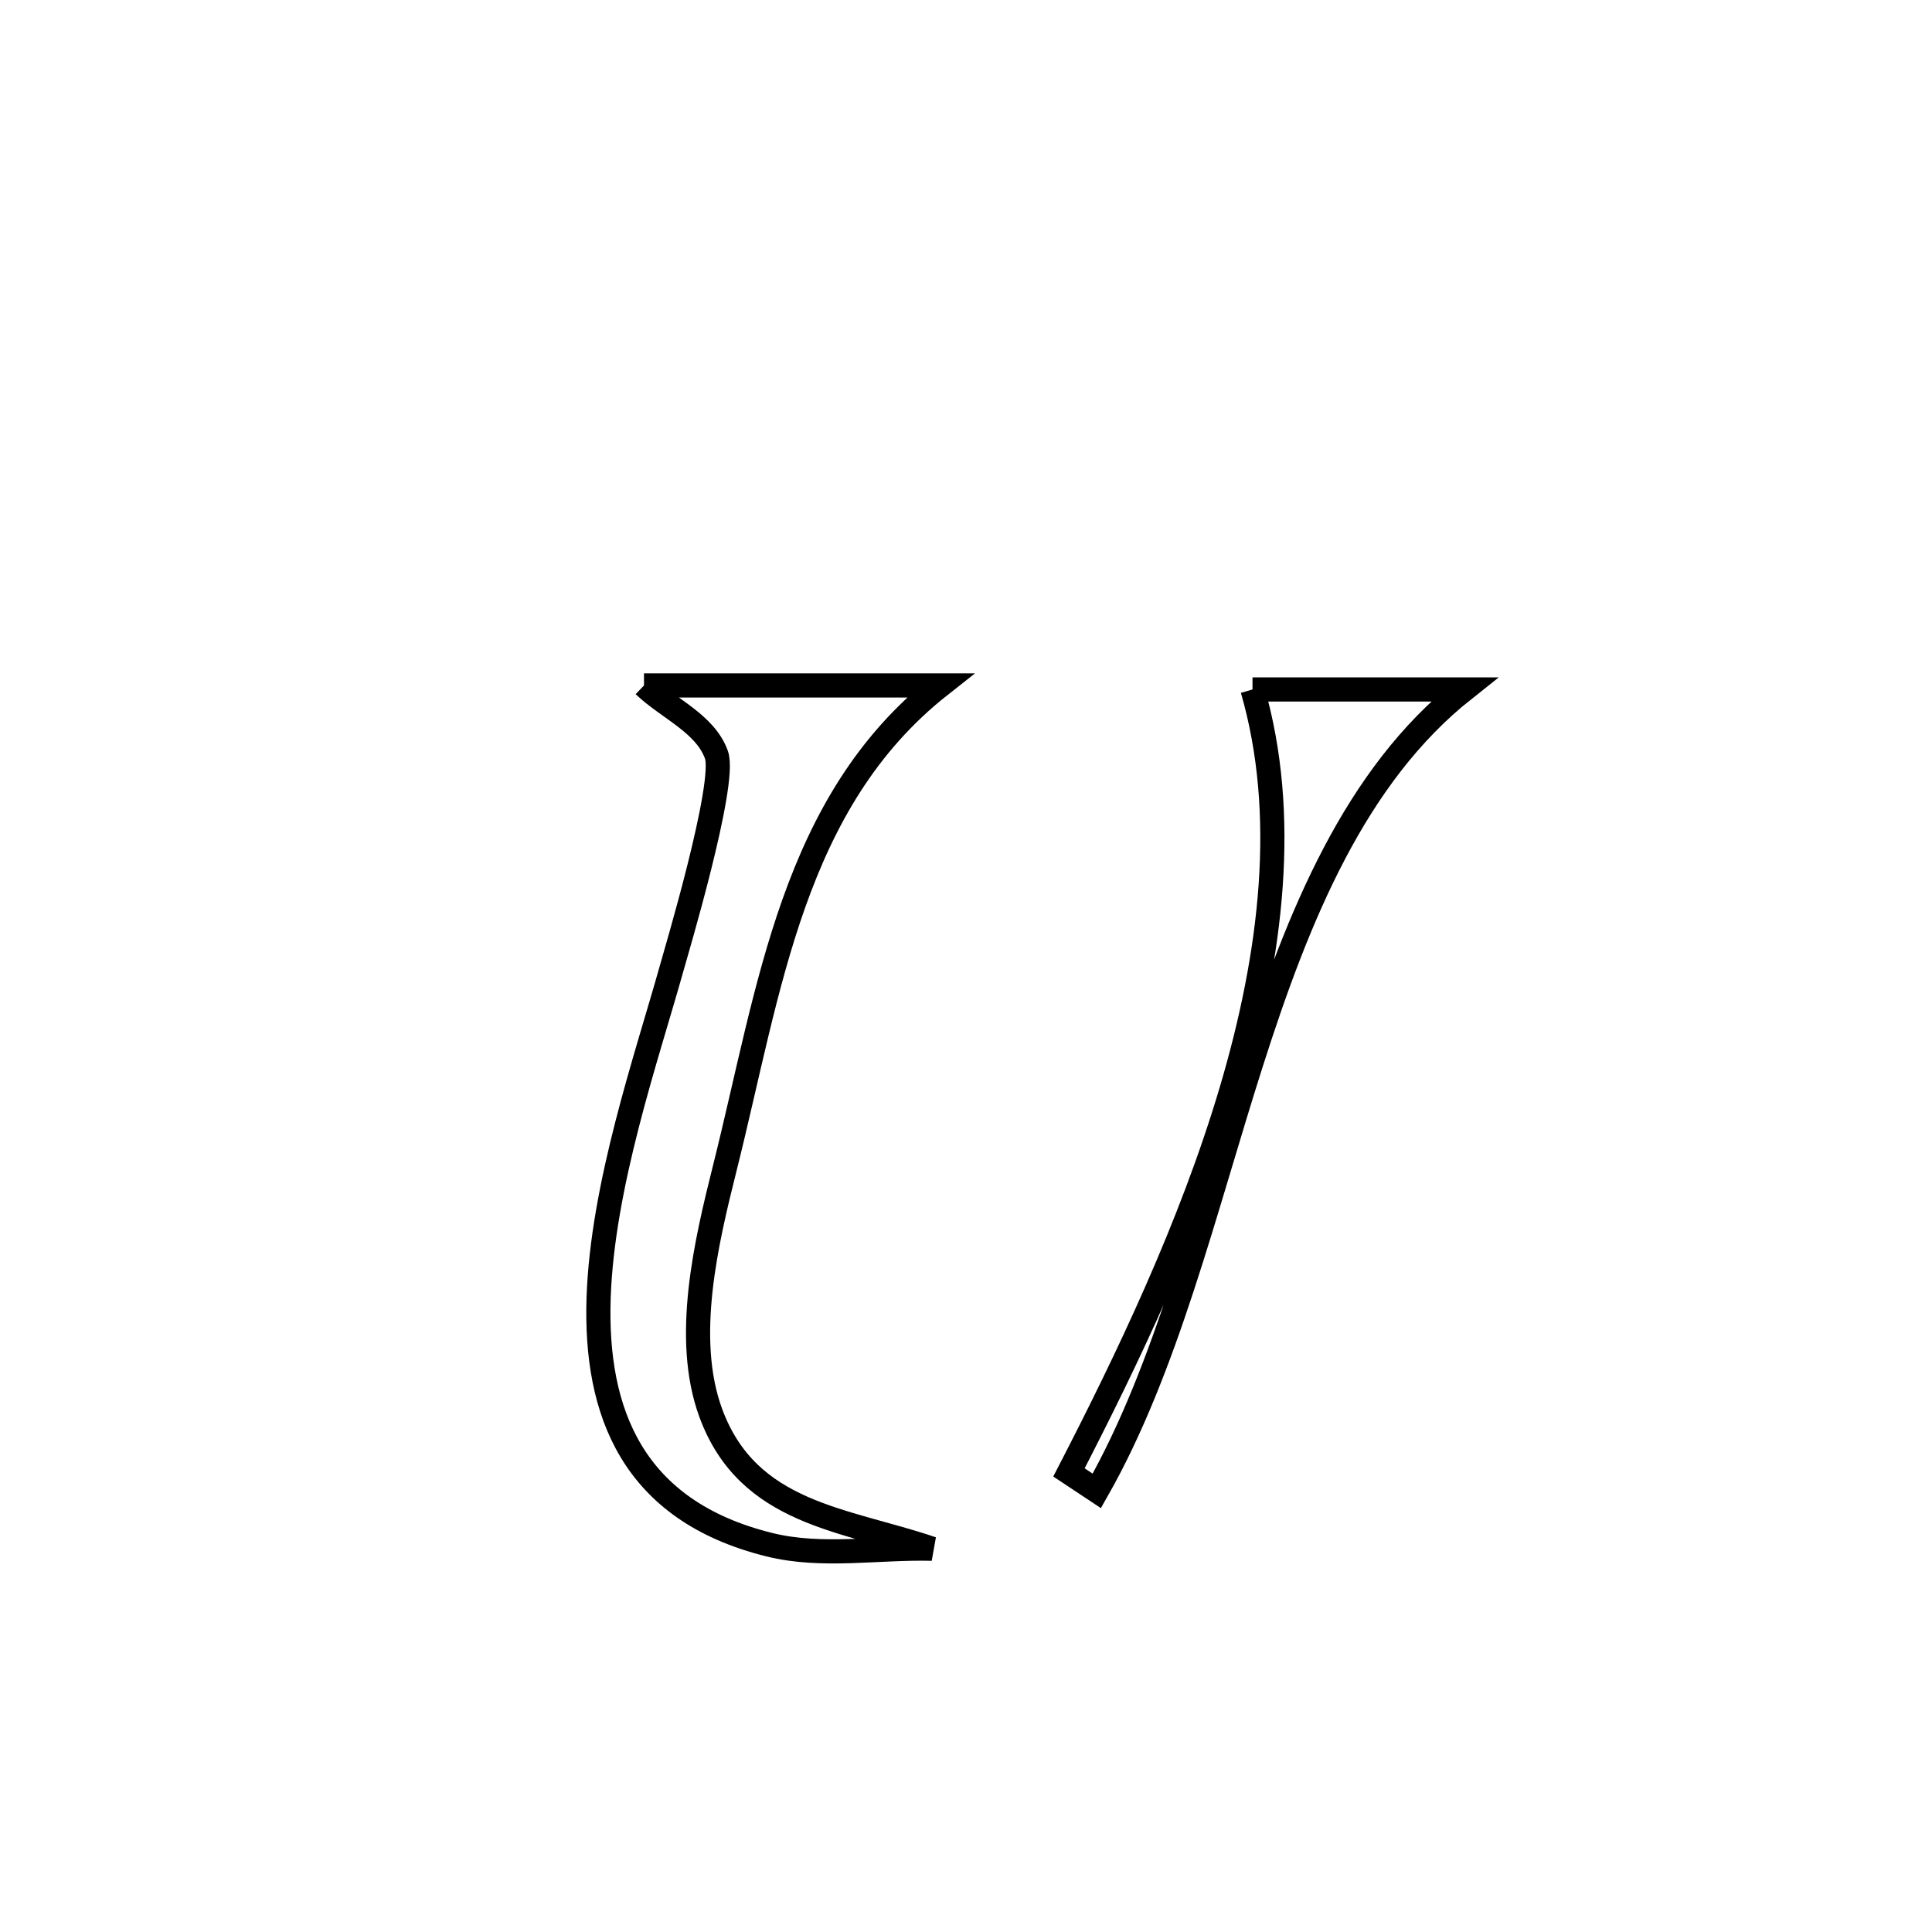 <svg xmlns="http://www.w3.org/2000/svg" viewBox="0.0 0.0 24.0 24.0" height="200px" width="200px"><path fill="none" stroke="black" stroke-width=".3" stroke-opacity="1.0"  filling="0" d="M8 8.515 L8 8.515 C9.226 8.515 10.452 8.515 11.679 8.515 L11.679 8.515 C9.842 9.964 9.563 12.28 9.004 14.509 C8.776 15.421 8.486 16.622 8.83 17.554 C9.295 18.815 10.497 18.871 11.578 19.239 L11.578 19.239 C10.905 19.222 10.212 19.351 9.558 19.189 C7.851 18.767 7.391 17.535 7.436 16.129 C7.482 14.723 8.031 13.144 8.343 12.03 C8.393 11.848 9.027 9.733 8.9 9.377 C8.761 8.986 8.3 8.802 8 8.515 L8 8.515"></path>
<path fill="none" stroke="black" stroke-width=".3" stroke-opacity="1.0"  filling="0" d="M15.559 8.565 L15.559 8.565 C16.435 8.565 17.311 8.565 18.187 8.565 L18.187 8.565 C16.837 9.636 16.129 11.366 15.542 13.208 C14.955 15.05 14.489 17.003 13.625 18.52 L13.625 18.52 C13.51 18.443 13.394 18.367 13.279 18.291 L13.279 18.291 C14 16.895 14.795 15.239 15.297 13.545 C15.799 11.85 16.008 10.117 15.559 8.565 L15.559 8.565"></path></svg>